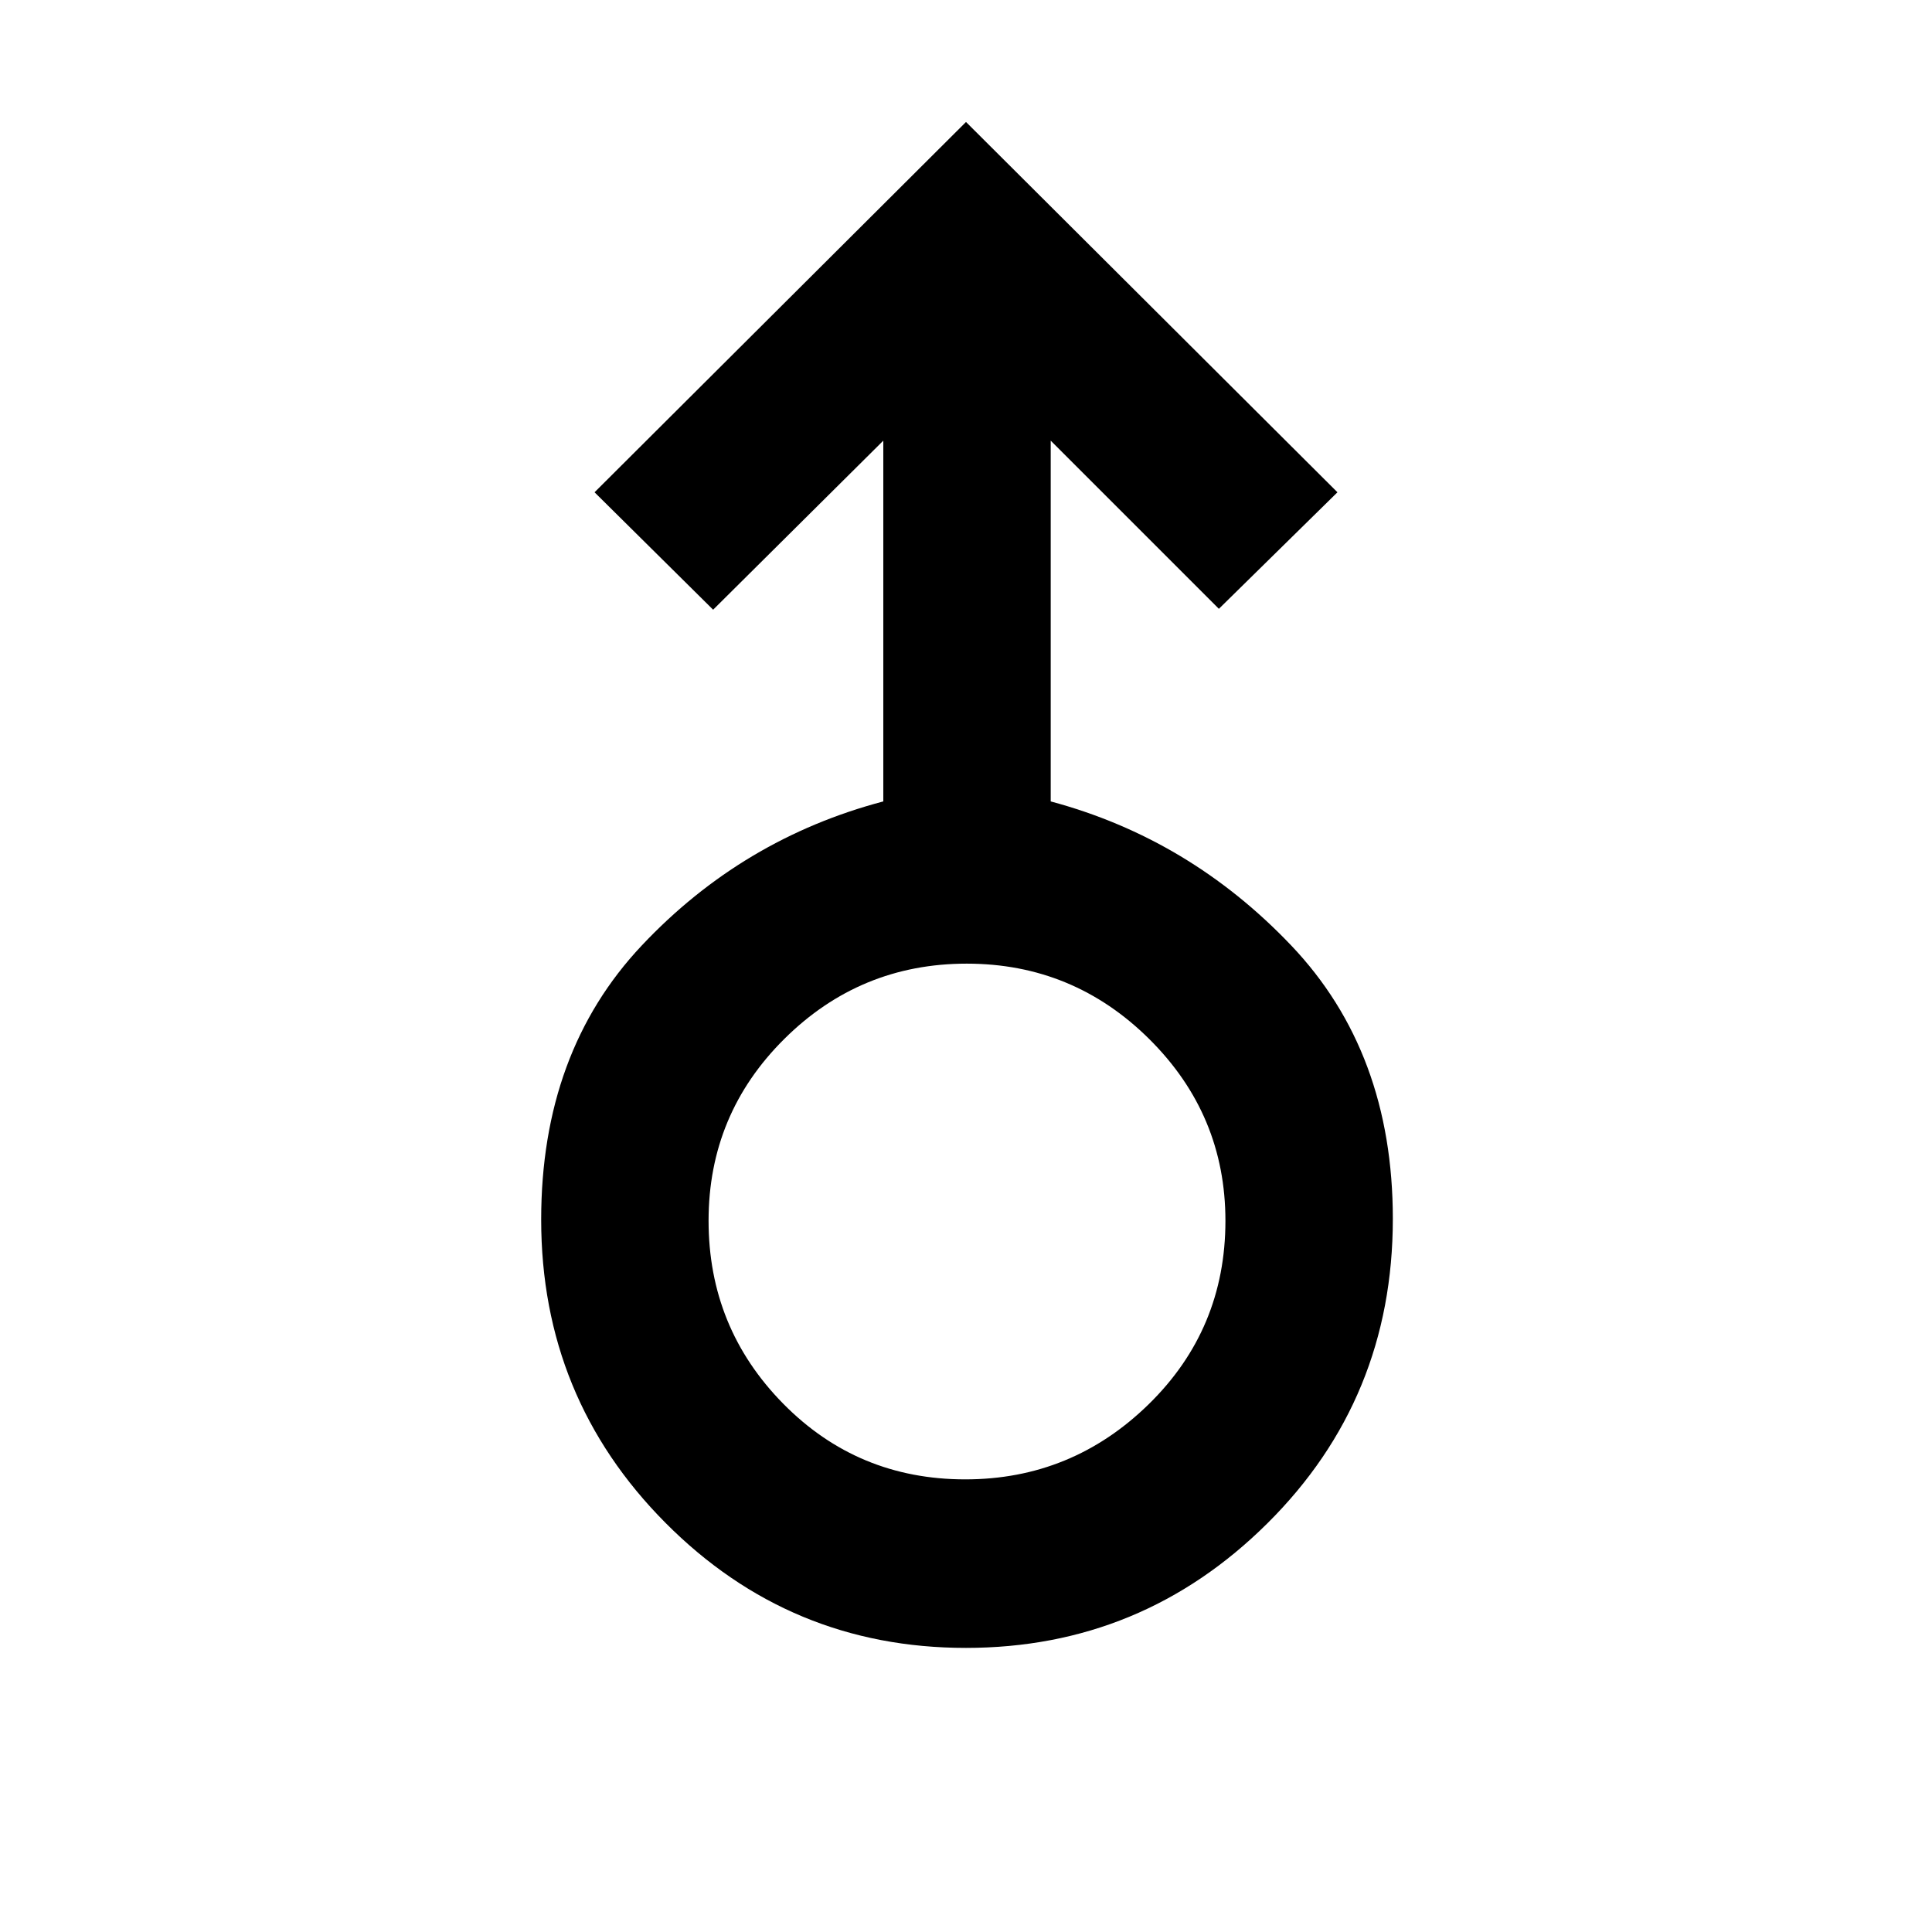 <svg xmlns="http://www.w3.org/2000/svg" height="48" viewBox="0 -960 960 960" width="48"><path d="M479.93-141.17q-87.5 0-149.26-62.14-61.76-62.14-61.76-150.68 0-83.16 50-136.22 50-53.07 120-71.57v-179.26l-84.56 84-58.92-58.35 184.57-184 184.57 184-58.92 57.91-83.56-83.56v179.26q69 18.5 119.5 71.57 50.5 53.06 50.5 135.82 0 89.43-62.33 151.32-62.32 61.9-149.83 61.9Zm-.3-83.74q52.97 0 91.13-37.31 38.15-37.31 38.15-91.17 0-52.69-37.78-90.24-37.79-37.54-90.76-37.54-52.97 0-90.63 37.39-37.65 37.38-37.65 90.35 0 53.21 37.03 90.86 37.04 37.66 90.51 37.66Zm.37-128.92Z"/></svg>